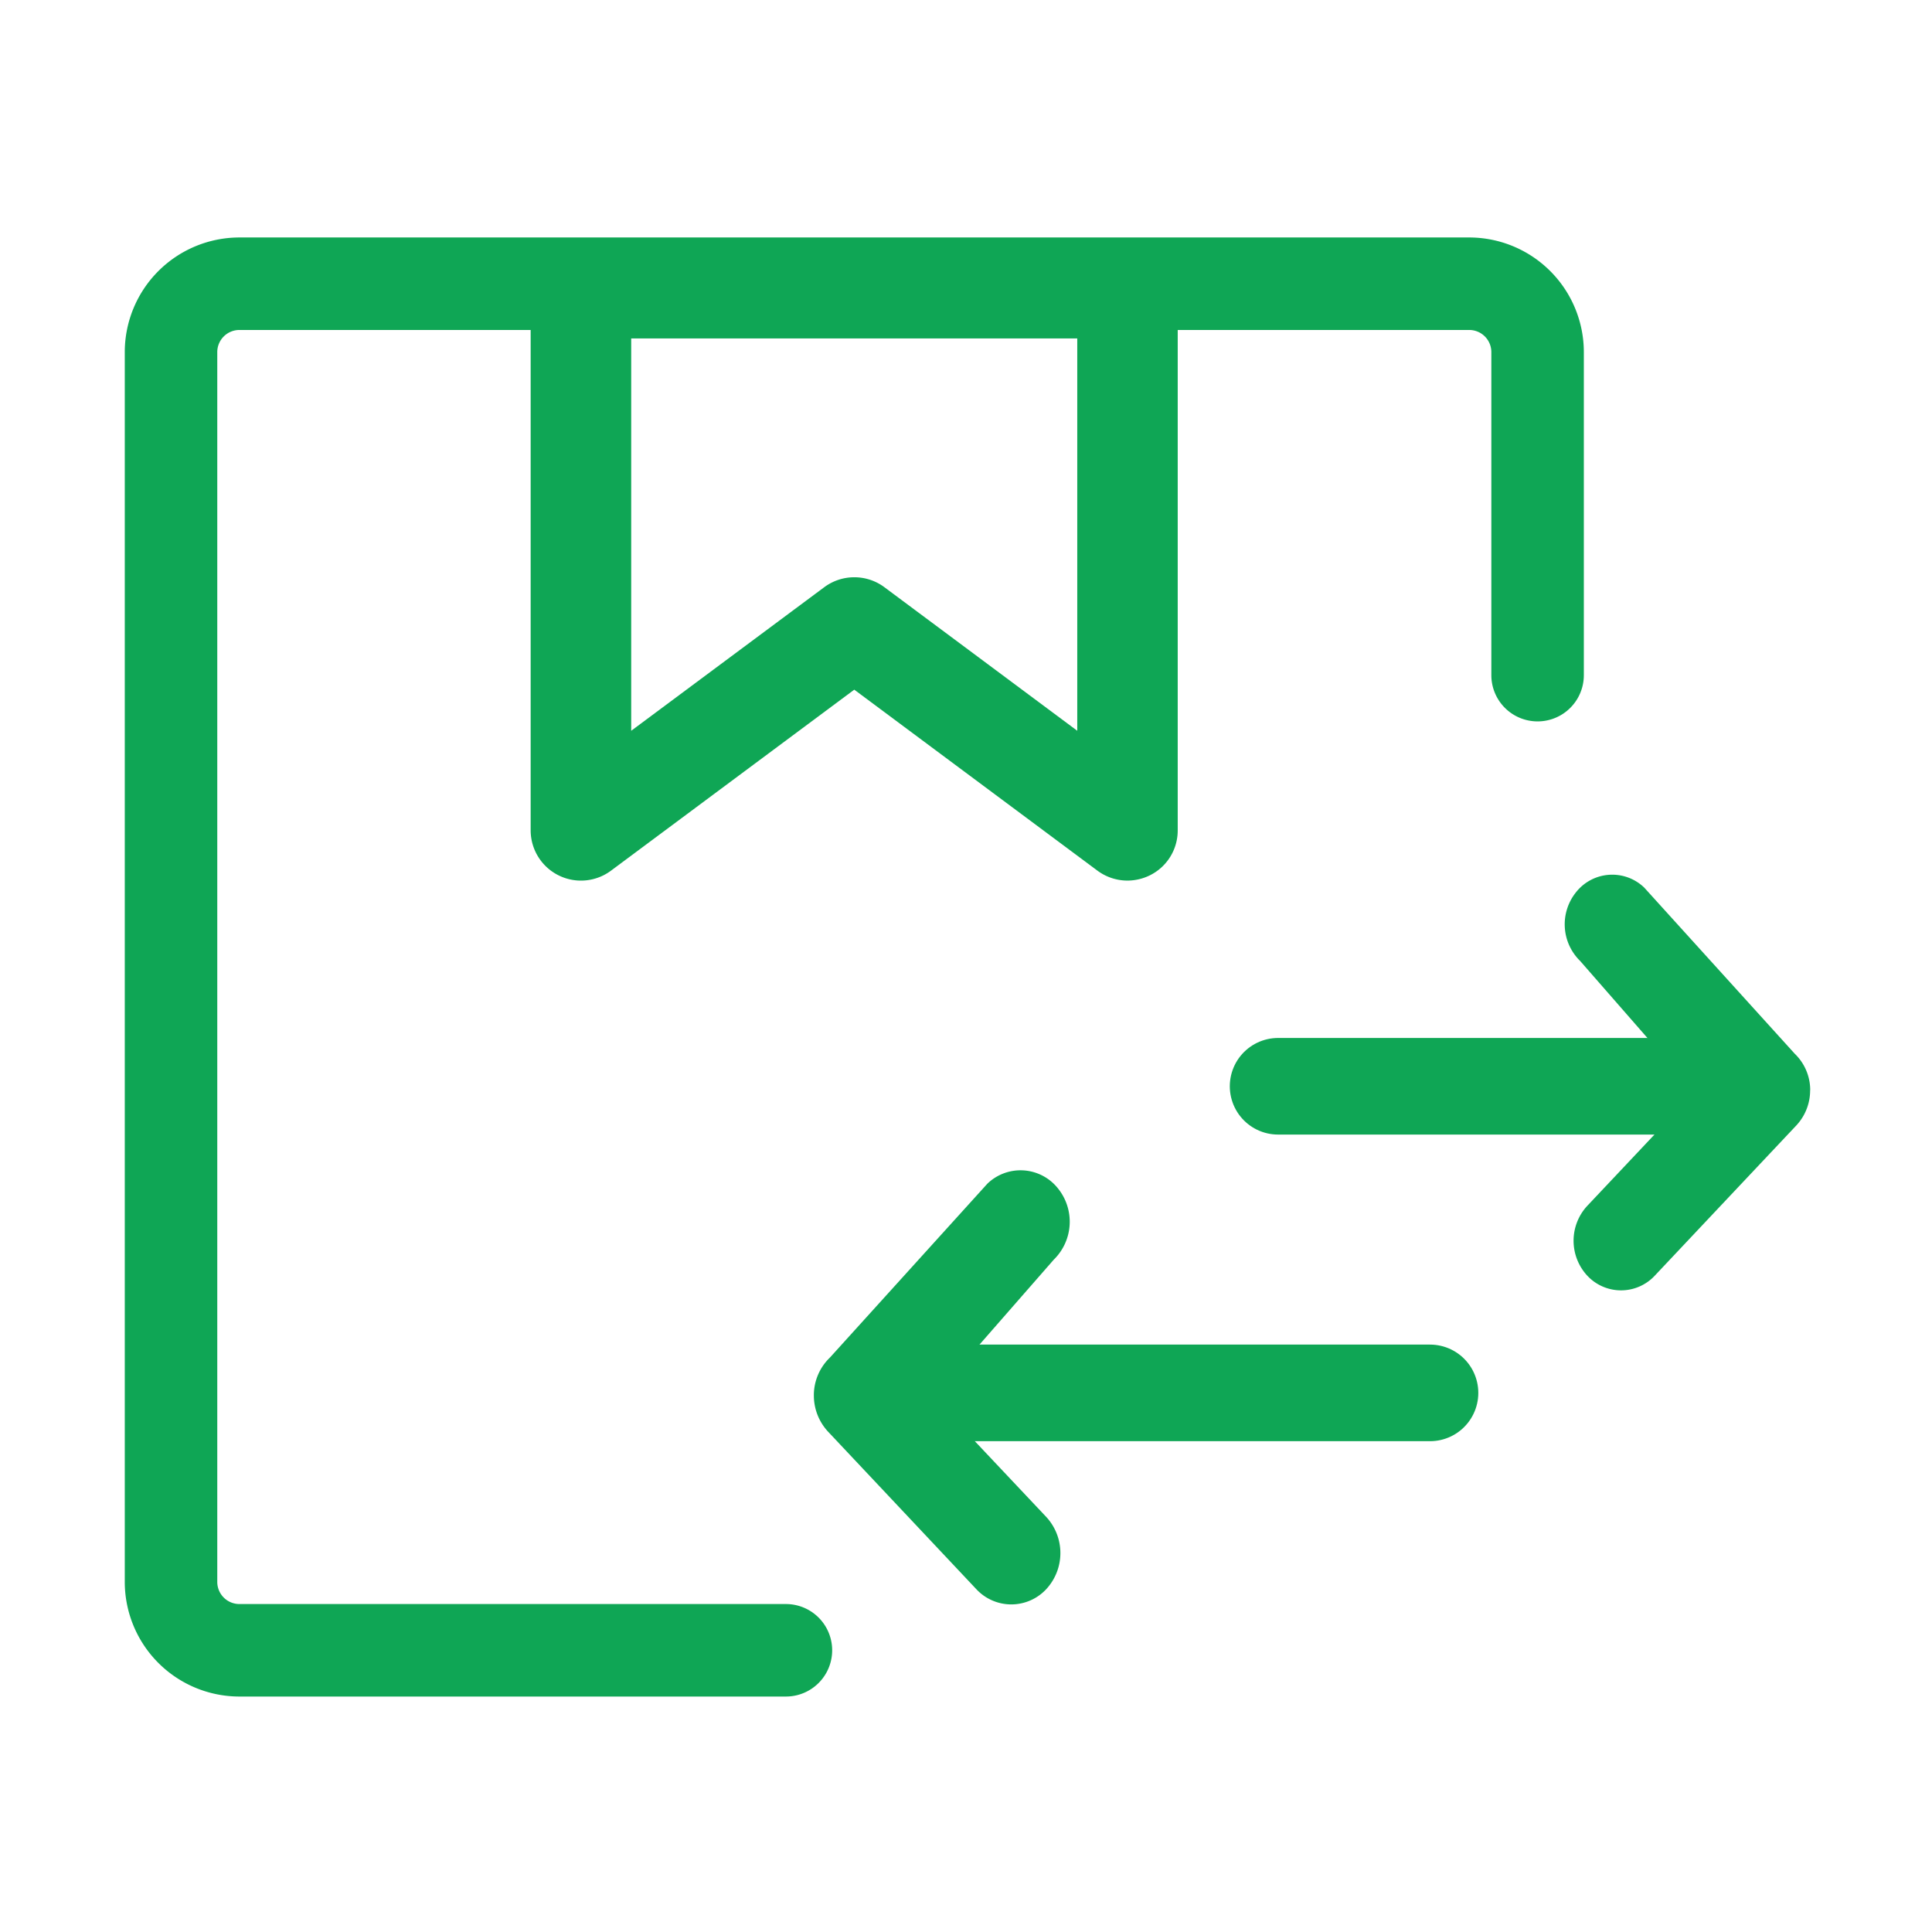 <svg xmlns="http://www.w3.org/2000/svg" xmlns:xlink="http://www.w3.org/1999/xlink" width="24" height="24" viewBox="0 0 24 24">
  <defs>
    <clipPath id="clip-path">
      <rect id="Rectangle_21243" data-name="Rectangle 21243" width="24" height="24" transform="translate(496 278)" fill="#fff" stroke="#707070" stroke-width="1" opacity="0.31"/>
    </clipPath>
  </defs>
  <g id="Mask_Group_7513" data-name="Mask Group 7513" transform="translate(-496 -278)" clip-path="url(#clip-path)">
    <g id="Group_45098" data-name="Group 45098" transform="translate(-592.736 58.335)">
      <path id="Path_95250" data-name="Path 95250" d="M8.064,17.825H1.273A1.275,1.275,0,0,1,0,16.552V1.273A1.275,1.275,0,0,1,1.273,0H16.552a1.275,1.275,0,0,1,1.273,1.273V5.287a.424.424,0,1,1-.849,0V1.273a.425.425,0,0,0-.424-.424H1.273a.425.425,0,0,0-.424.424V16.552a.425.425,0,0,0,.424.424h6.79a.424.424,0,0,1,0,.849Z" transform="translate(1090.436 222.765)" fill="#0fa655" stroke="#0fa655" stroke-width="0.3"/>
      <path id="Path_95251" data-name="Path 95251" d="M13.215,7.577a.427.427,0,0,1-.255-.084L9.82,5.156,6.679,7.493A.425.425,0,0,1,6,7.156V.421A.423.423,0,0,1,6.424,0h6.79a.423.423,0,0,1,.424.421V7.156a.421.421,0,0,1-.234.376A.434.434,0,0,1,13.215,7.577ZM9.82,4.209a.425.425,0,0,1,.255.084L12.79,6.314V.842H6.849V6.314L9.565,4.294A.425.425,0,0,1,9.82,4.209Z" transform="translate(1089.528 222.827)" fill="#0fa655" stroke="#0fa655" stroke-width="0.4"/>
      <g id="Group_45094" data-name="Group 45094" transform="translate(1091.113 250.886) rotate(-90)">
        <path id="Path_95249" data-name="Path 95249" d="M16.335,19.47A.487.487,0,0,1,16,19.342l-1.868-1.76a.423.423,0,0,1,0-.622.488.488,0,0,1,.66,0l.771.727.744.7,1.734-1.515a.486.486,0,0,1,.659-.041.423.423,0,0,1,.044.621l-2.063,1.869a.478.478,0,0,1-.336.15Z" transform="translate(1.346 0.489)" fill="#0fa655" stroke="#0fa655" stroke-width="0.3"/>
        <line id="Line_6406" data-name="Line 6406" y2="5.963" transform="translate(17.727 13.5)" fill="none" stroke="#0fa655" stroke-linecap="round" stroke-width="1.2"/>
      </g>
      <g id="Group_45095" data-name="Group 45095" transform="translate(1099.613 240.124) rotate(-90)">
        <path id="Path_95249-2" data-name="Path 95249" d="M2.445,0A.51.51,0,0,0,2.1.135L.143,1.977a.443.443,0,0,0,0,.651.511.511,0,0,0,.691,0l.807-.761.779-.734L4.236,2.721a.509.509,0,0,0,.69.043.443.443,0,0,0,.046-.651L2.812.157A.5.5,0,0,0,2.46,0Z" transform="translate(0.678 -0.617)" fill="#0fa655" stroke="#0fa655" stroke-width="0.3"/>
        <line id="Line_6406-2" data-name="Line 6406" y1="6.229" transform="translate(3.156 0.658)" fill="none" stroke="#0fa655" stroke-linecap="round" stroke-width="1.2"/>
      </g>
    </g>
  </g>
</svg>
